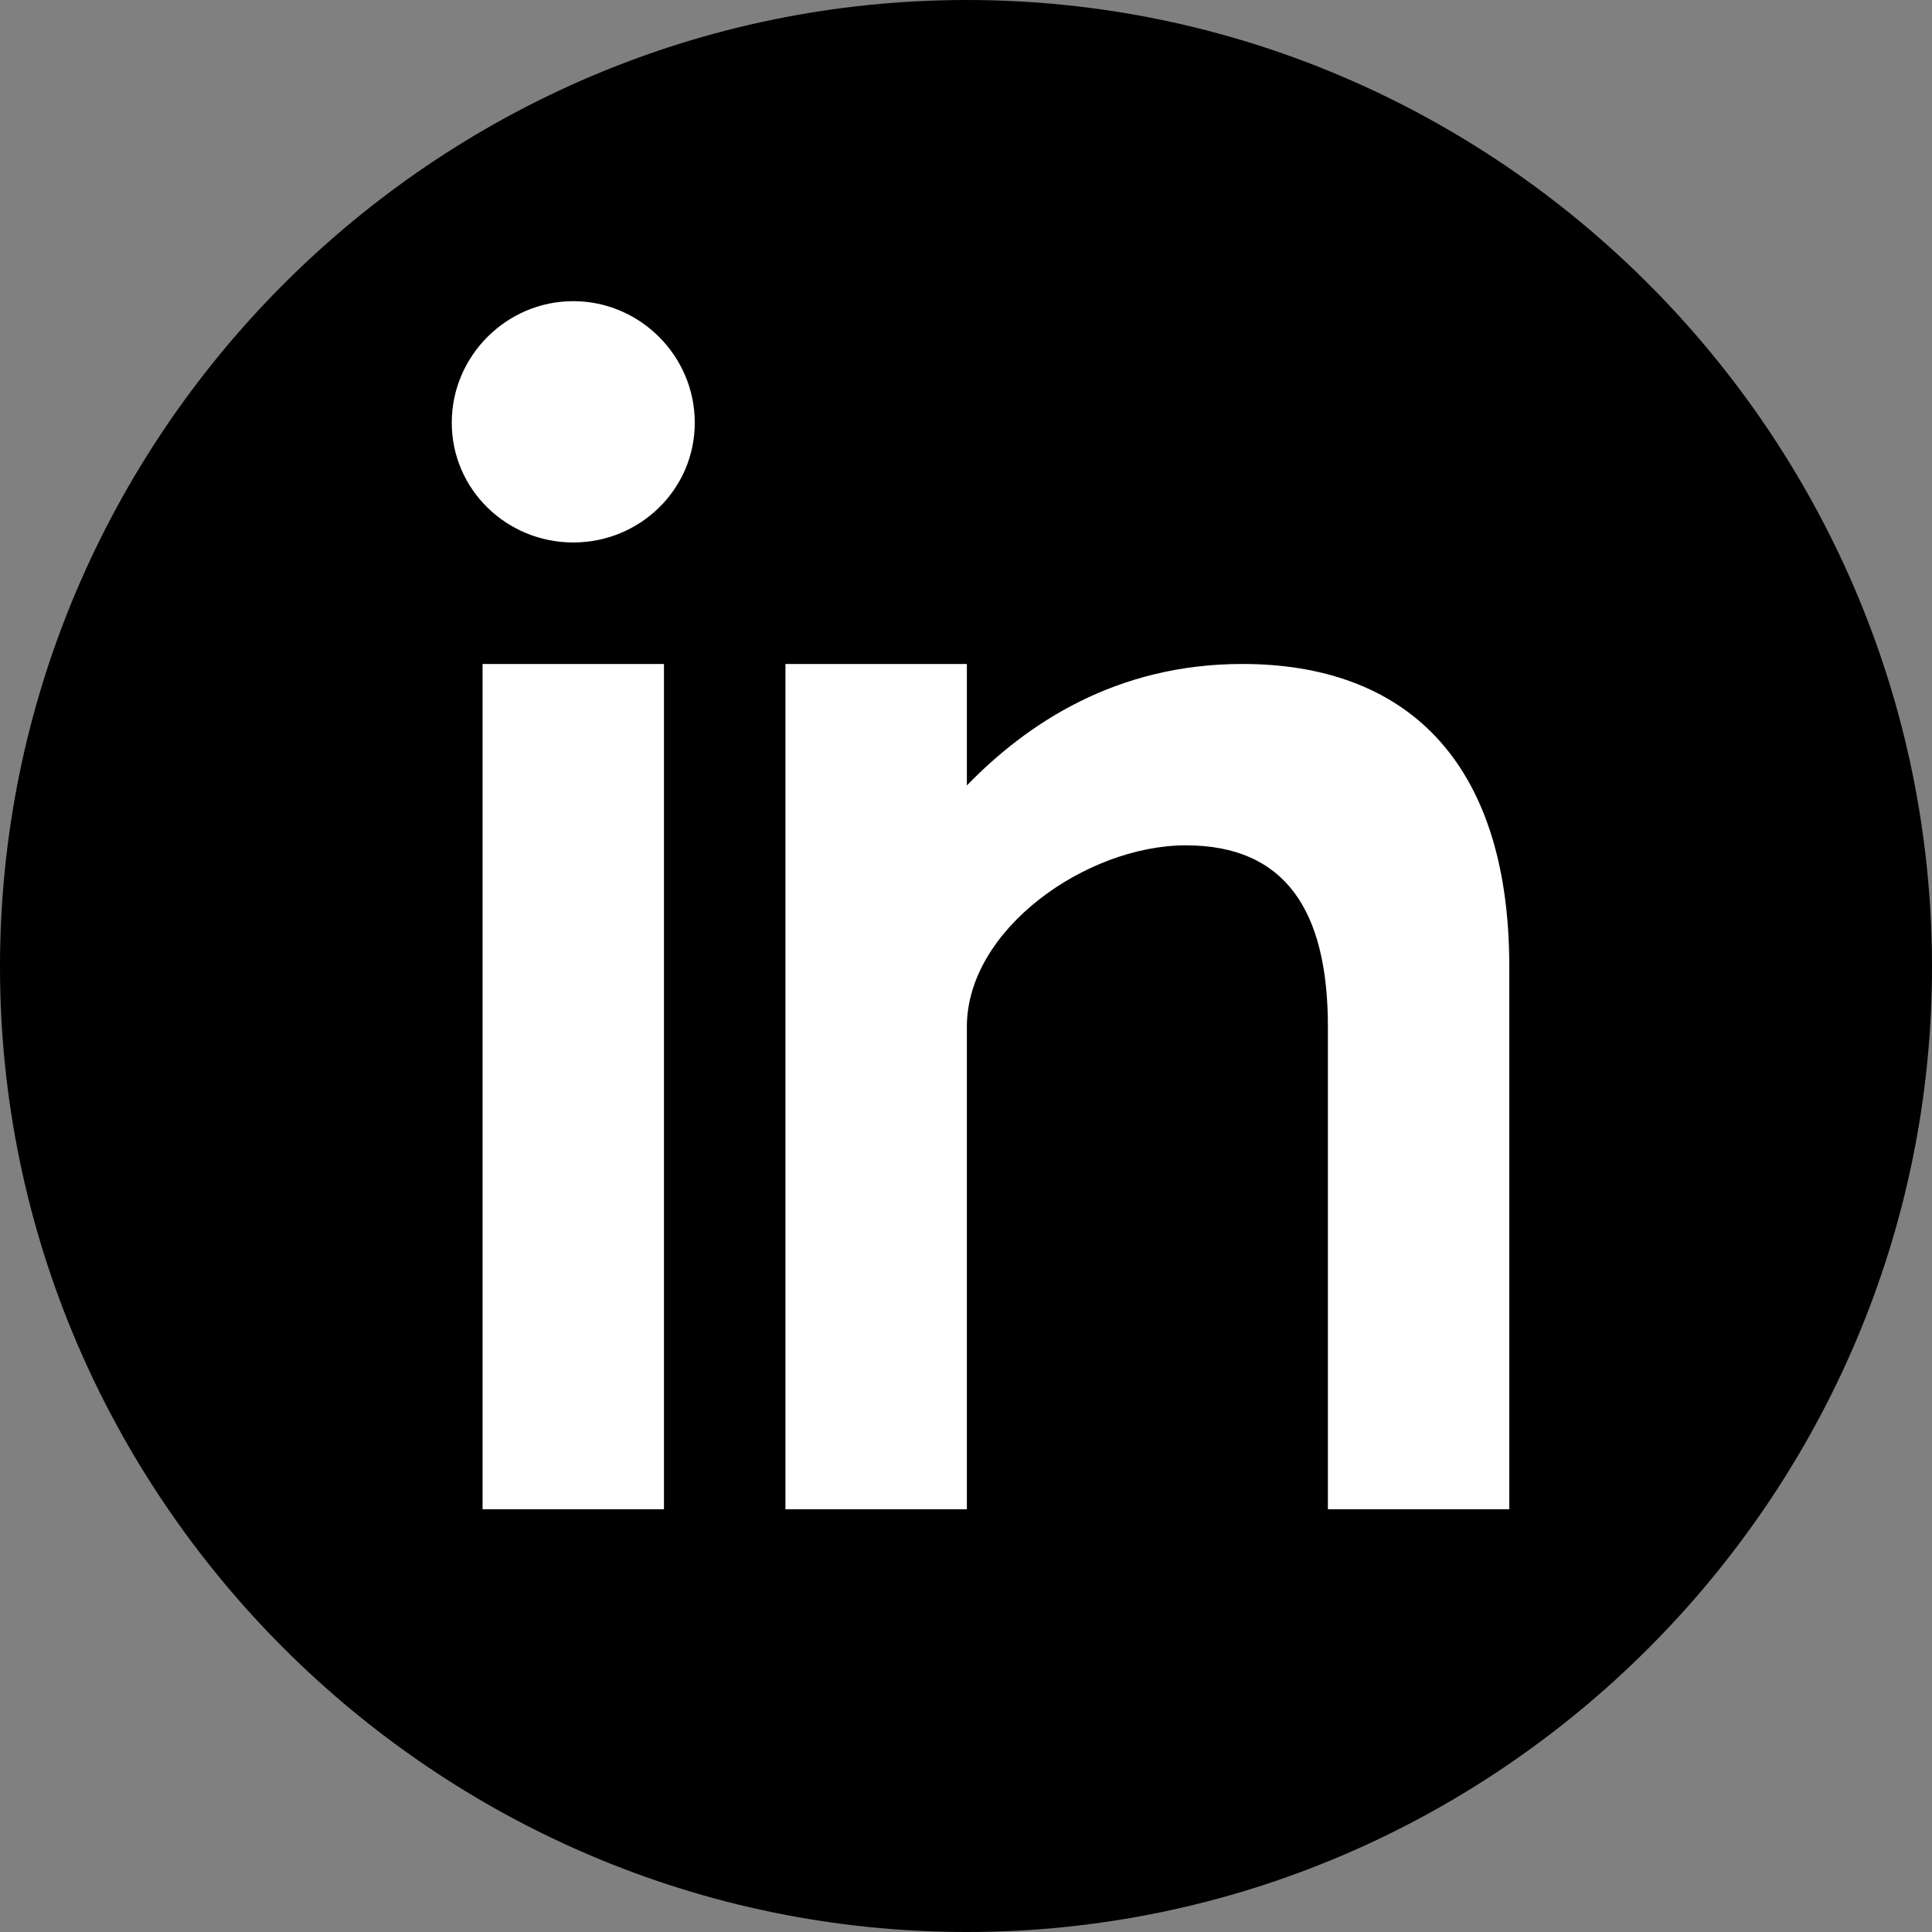 <?xml version="1.0" encoding="UTF-8" standalone="no"?>
<svg
   xmlns:dc="http://purl.org/dc/elements/1.1/"
   xmlns:cc="http://creativecommons.org/ns#"
   xmlns:rdf="http://www.w3.org/1999/02/22-rdf-syntax-ns#"
   xmlns:svg="http://www.w3.org/2000/svg"
   xmlns="http://www.w3.org/2000/svg"
   xmlns:sodipodi="http://sodipodi.sourceforge.net/DTD/sodipodi-0.dtd"
   xmlns:inkscape="http://www.inkscape.org/namespaces/inkscape"
   enable-background="new 0 0 512 512"
   height="512px"
   id="Layer_1"
   version="1.1"
   viewBox="0 0 512 512"
   width="512px"
   xml:space="preserve"
   inkscape:version="0.91 r13725"
   sodipodi:docname="linkedin.svg"><rect x="0" y="0" width="512" height="512" fill="#808080" stroke="none"/><defs
     id="defs3350" /><sodipodi:namedview
     pagecolor="#ffffff"
     bordercolor="#666666"
     borderopacity="1"
     objecttolerance="10"
     gridtolerance="10"
     guidetolerance="10"
     inkscape:pageopacity="0"
     inkscape:pageshadow="2"
     inkscape:window-width="1600"
     inkscape:window-height="848"
     id="namedview3348"
     showgrid="false"
     inkscape:zoom="0.4609375"
     inkscape:cx="256"
     inkscape:cy="256"
     inkscape:window-x="-8"
     inkscape:window-y="-8"
     inkscape:window-maximized="1"
     inkscape:current-layer="g3342" /><g
     id="g3342"><path
       clip-rule="evenodd"
       d="M256.23,512C396.81,512,512,396.81,512,256.23   C512,115.184,396.81,0,256.23,0C115.184,0,0,115.184,0,256.23C0,396.81,115.184,512,256.23,512L256.23,512z"
       fill="#000"
       fill-rule="evenodd"
       id="path3344" /><path
       clip-rule="evenodd"
       d="M175.958,399.98h-48.073V175.958h48.073V399.98z M329.238,175.958   c42.621,0,70.742,24.935,70.742,80.272v143.75h-48.072V272.088c0-30.832-11.327-48.064-37.637-48.064s-58.041,22.224-58.041,48.064   V399.98H208.15V175.958h48.081v32.192C272.088,191.823,295.68,175.958,329.238,175.958L329.238,175.958z M151.922,79.812   c17.686,0,32.199,14.514,32.199,32.2s-14.514,31.747-32.199,31.747c-17.686,0-32.2-14.061-32.2-31.747   S134.236,79.812,151.922,79.812L151.922,79.812z"
       fill="#FFF"
       fill-rule="evenodd"
       id="path3346"
       style="fill:#ffffff" /></g></svg>